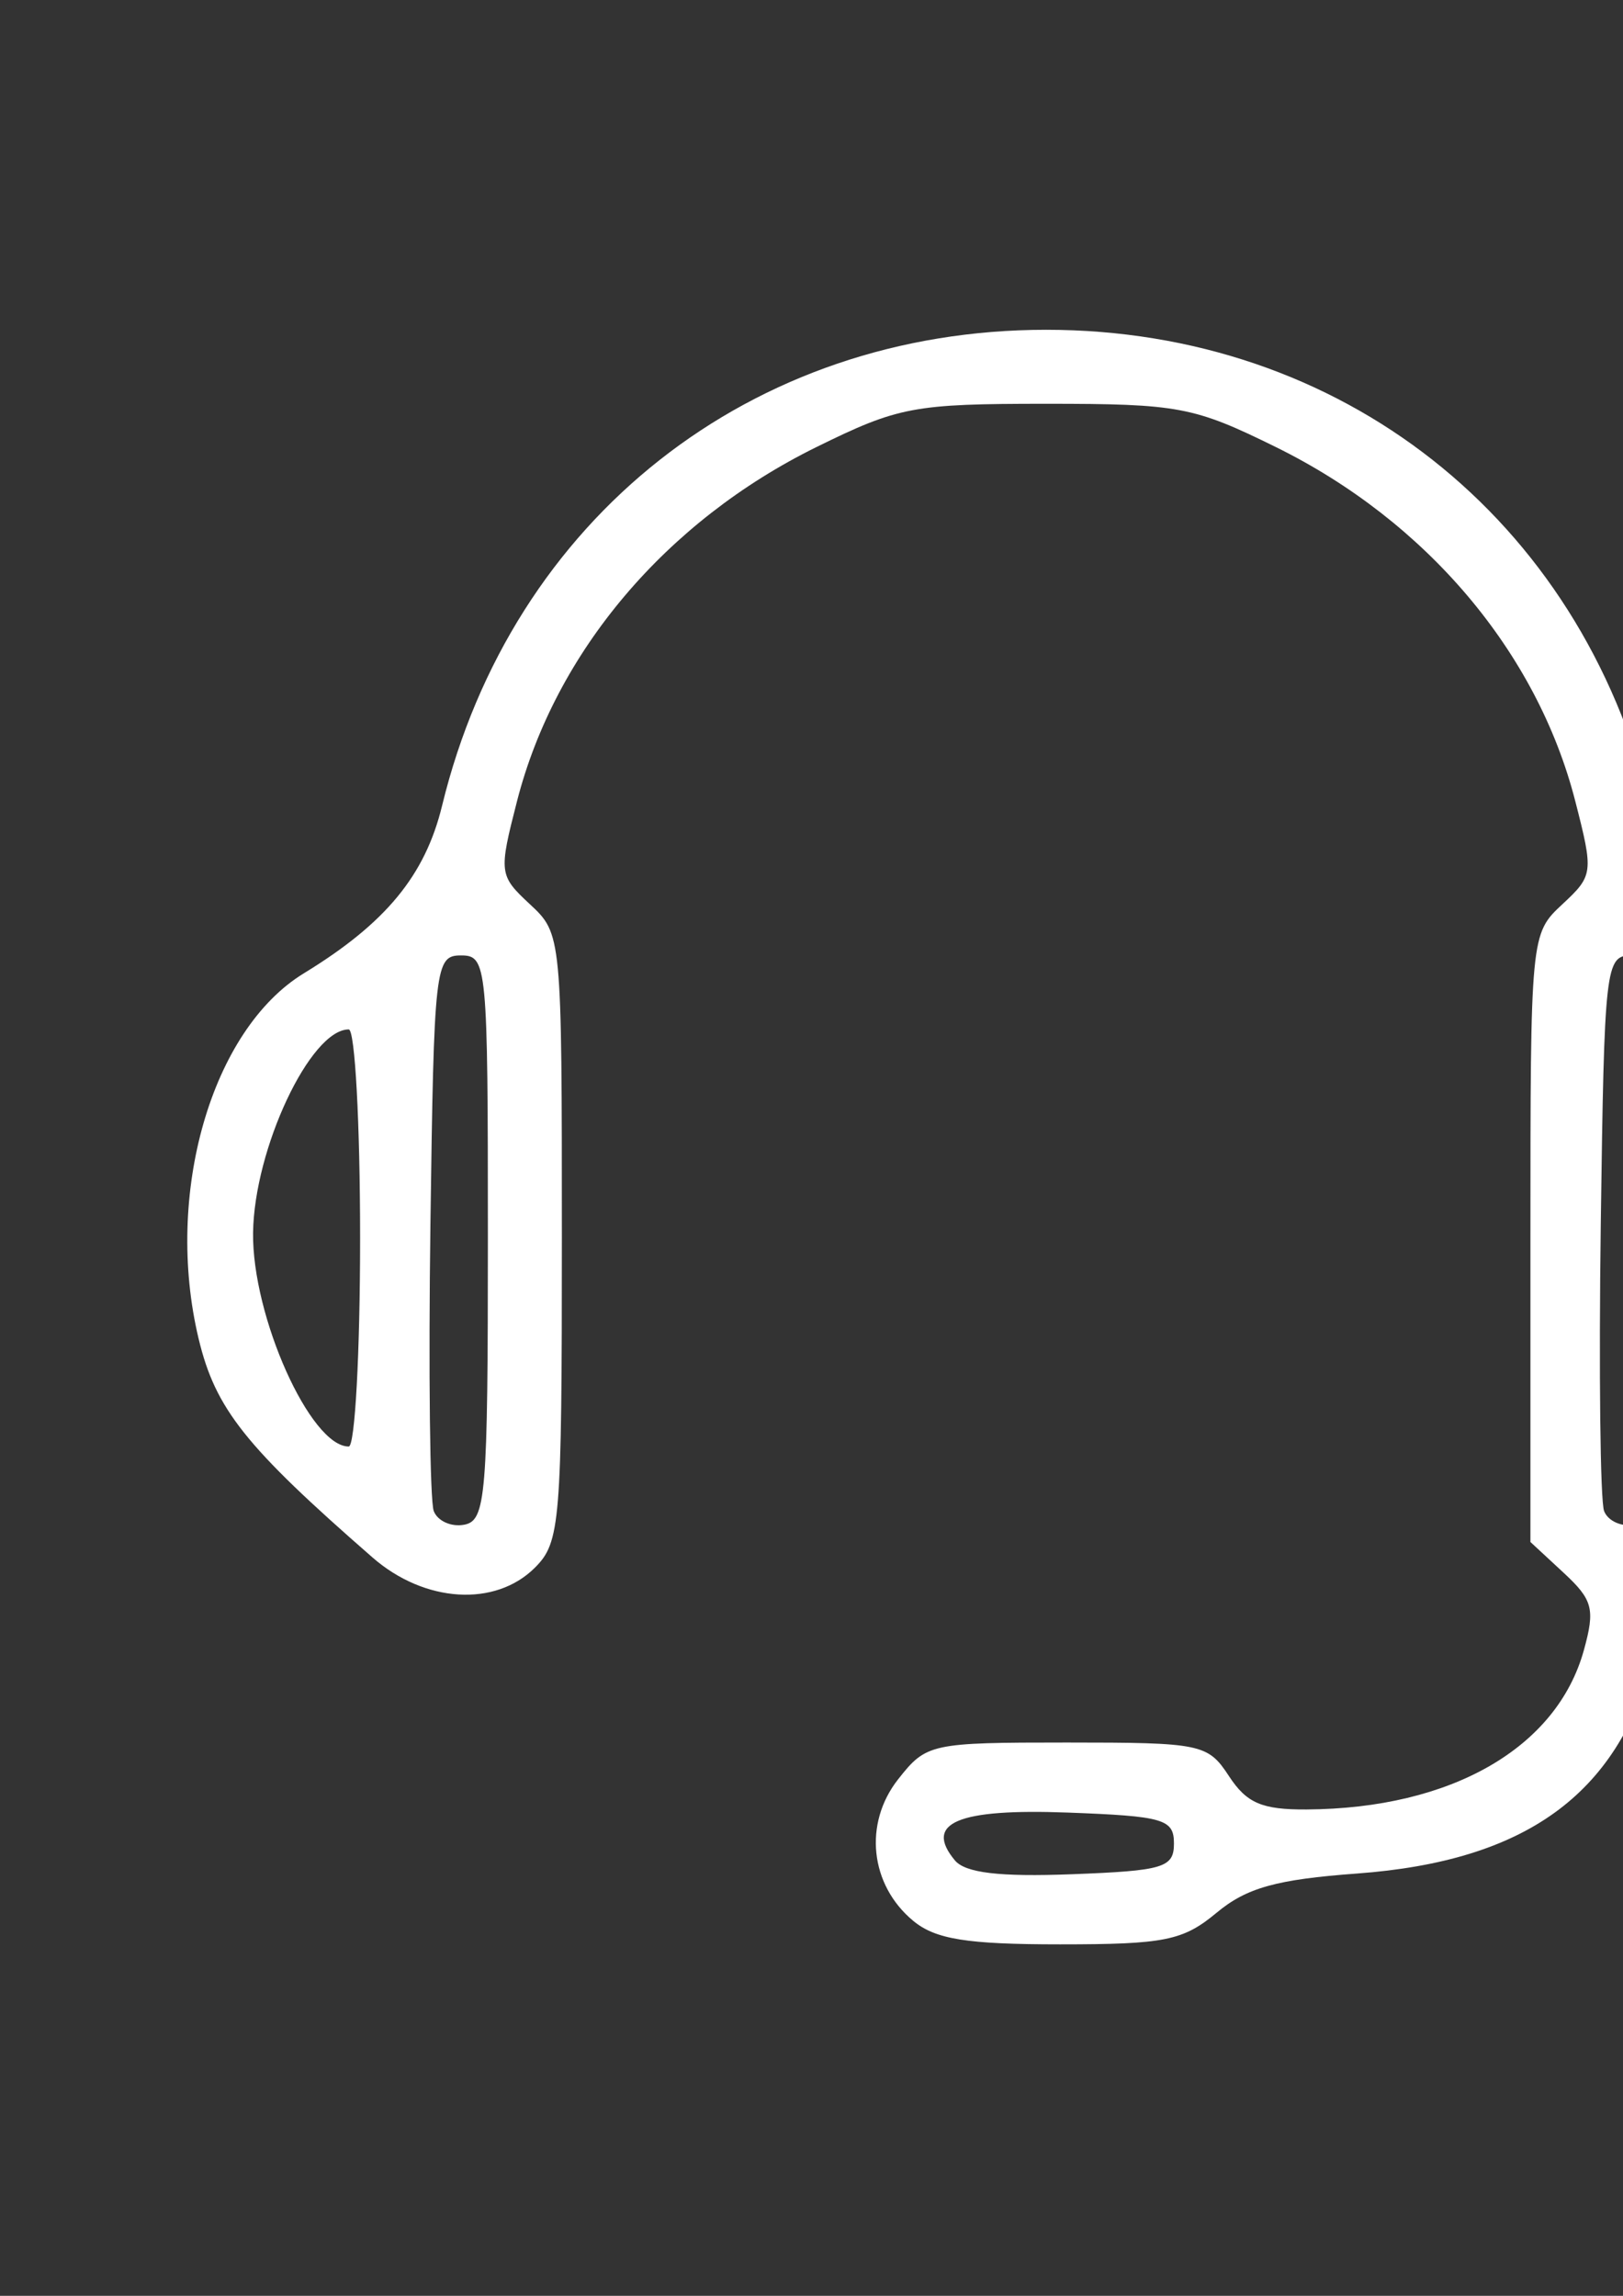<?xml version="1.0" encoding="UTF-8" standalone="no"?>
<!-- Created with Inkscape (http://www.inkscape.org/) -->

<svg
   xmlns:dc="http://purl.org/dc/elements/1.1/"
   xmlns:cc="http://creativecommons.org/ns#"
   xmlns:rdf="http://www.w3.org/1999/02/22-rdf-syntax-ns#"
   xmlns:svg="http://www.w3.org/2000/svg"
   xmlns="http://www.w3.org/2000/svg"
   xmlns:sodipodi="http://sodipodi.sourceforge.net/DTD/sodipodi-0.dtd"
   xmlns:inkscape="http://www.inkscape.org/namespaces/inkscape"
   width="210mm"
   height="297mm"
   viewBox="0 0 210 297"
   version="1.1"
   id="svg8"
   inkscape:version="0.92.4 (5da689c313, 2019-01-14)"
   sodipodi:docname="headset.svg">
  <rect x="0" y="0" width="210" height="297" fill="#333333" stroke="none"/>
  <defs
     id="defs2" />
  <sodipodi:namedview
     id="base"
     pagecolor="#ffffff"
     bordercolor="#666666"
     borderopacity="1.0"
     inkscape:pageopacity="0.0"
     inkscape:pageshadow="2"
     inkscape:zoom="0.7"
     inkscape:cx="406.54425"
     inkscape:cy="704.14859"
     inkscape:document-units="mm"
     inkscape:current-layer="layer1"
     showgrid="false"
     inkscape:window-width="1920"
     inkscape:window-height="1001"
     inkscape:window-x="-9"
     inkscape:window-y="-9"
     inkscape:window-maximized="1" />
  <g
     inkscape:label="Calque 1"
     inkscape:groupmode="layer"
     id="layer1">
    <path
       style="fill:#ffffff;fill-opacity:1;stroke-width:1.741"
       d="m 118.154,248.487 c -5.597,-4.647 -6.443,-12.59 -1.948,-18.304 3.65,-4.64 4.196,-4.759 21.853,-4.759 17.396,0 18.222,0.171 20.961,4.351 2.291,3.496 4.266,4.343 10.048,4.309 18.716,-0.111 32.379,-7.965 35.874,-20.623 1.467,-5.314 1.157,-6.494 -2.628,-10.002 l -4.292,-3.977 V 160.152 c 0,-39.128 0.021,-39.349 4.122,-43.162 4.018,-3.736 4.06,-4.074 1.676,-13.364 -4.948,-19.281 -19.27,-36.207 -38.749,-45.797 -10.612,-5.225 -12.569,-5.593 -29.71,-5.593 -17.141,0 -19.097,0.368 -29.71,5.593 -19.479,9.589 -33.8,26.516 -38.749,45.797 -2.384,9.29 -2.342,9.628 1.676,13.364 4.1,3.813 4.122,4.039 4.122,43.079 0,36.925 -0.206,39.452 -3.481,42.727 -5.135,5.135 -14.279,4.566 -21.011,-1.305 -16.464,-14.361 -20.329,-19.219 -22.504,-28.287 -4.485,-18.696 1.641,-39.978 13.614,-47.293 10.588,-6.469 15.686,-12.651 17.883,-21.68 9.048,-37.193 39.992,-61.568 78.161,-61.568 38.169,0 69.113,24.375 78.161,61.568 2.196,9.029 7.295,15.21 17.883,21.68 11.973,7.316 18.099,28.598 13.614,47.293 -2.205,9.192 -7.225,15.441 -22.949,28.567 -4.108,3.429 -6.756,7.637 -8.197,13.023 -4.657,17.411 -16.543,25.976 -38.27,27.575 -10.453,0.769 -14.304,1.843 -18.182,5.07 -4.346,3.617 -6.709,4.094 -20.259,4.094 -12.05,0 -16.125,-0.653 -19.008,-3.046 z m 33.743,-10.008 c 0,-3.145 -1.332,-3.531 -13.774,-3.995 -14.218,-0.53 -18.603,1.329 -14.577,6.18 1.352,1.629 5.775,2.155 15.131,1.799 11.891,-0.453 13.22,-0.853 13.22,-3.985 z M 63.128,160.128 c 0,-35.368 -0.111,-36.528 -3.481,-36.528 -3.349,0 -3.499,1.318 -3.954,34.763 -0.26,19.119 -0.067,35.822 0.43,37.116 0.497,1.294 2.276,2.089 3.954,1.766 2.792,-0.538 3.051,-3.687 3.051,-37.116 z m 151.431,0 c 0,-35.368 -0.111,-36.528 -3.481,-36.528 -3.349,0 -3.499,1.318 -3.954,34.763 -0.26,19.119 -0.067,35.822 0.43,37.116 0.497,1.294 2.276,2.089 3.954,1.766 2.792,-0.538 3.051,-3.687 3.051,-37.116 z m -167.966,0.024 c 0,-14.838 -0.662,-26.979 -1.471,-26.979 -4.974,0 -12.246,15.467 -12.377,26.325 -0.131,10.795 7.411,27.633 12.377,27.633 0.809,0 1.471,-12.141 1.471,-26.979 z m 184.772,21.648 c 7.905,-10.84 8.359,-30.9 0.948,-41.838 -7.465,-11.016 -8.18,-9.251 -8.18,20.19 0,28.652 0.668,30.651 7.233,21.648 z"
       id="path836"
       inkscape:connector-curvature="0" />
  </g>
</svg>
